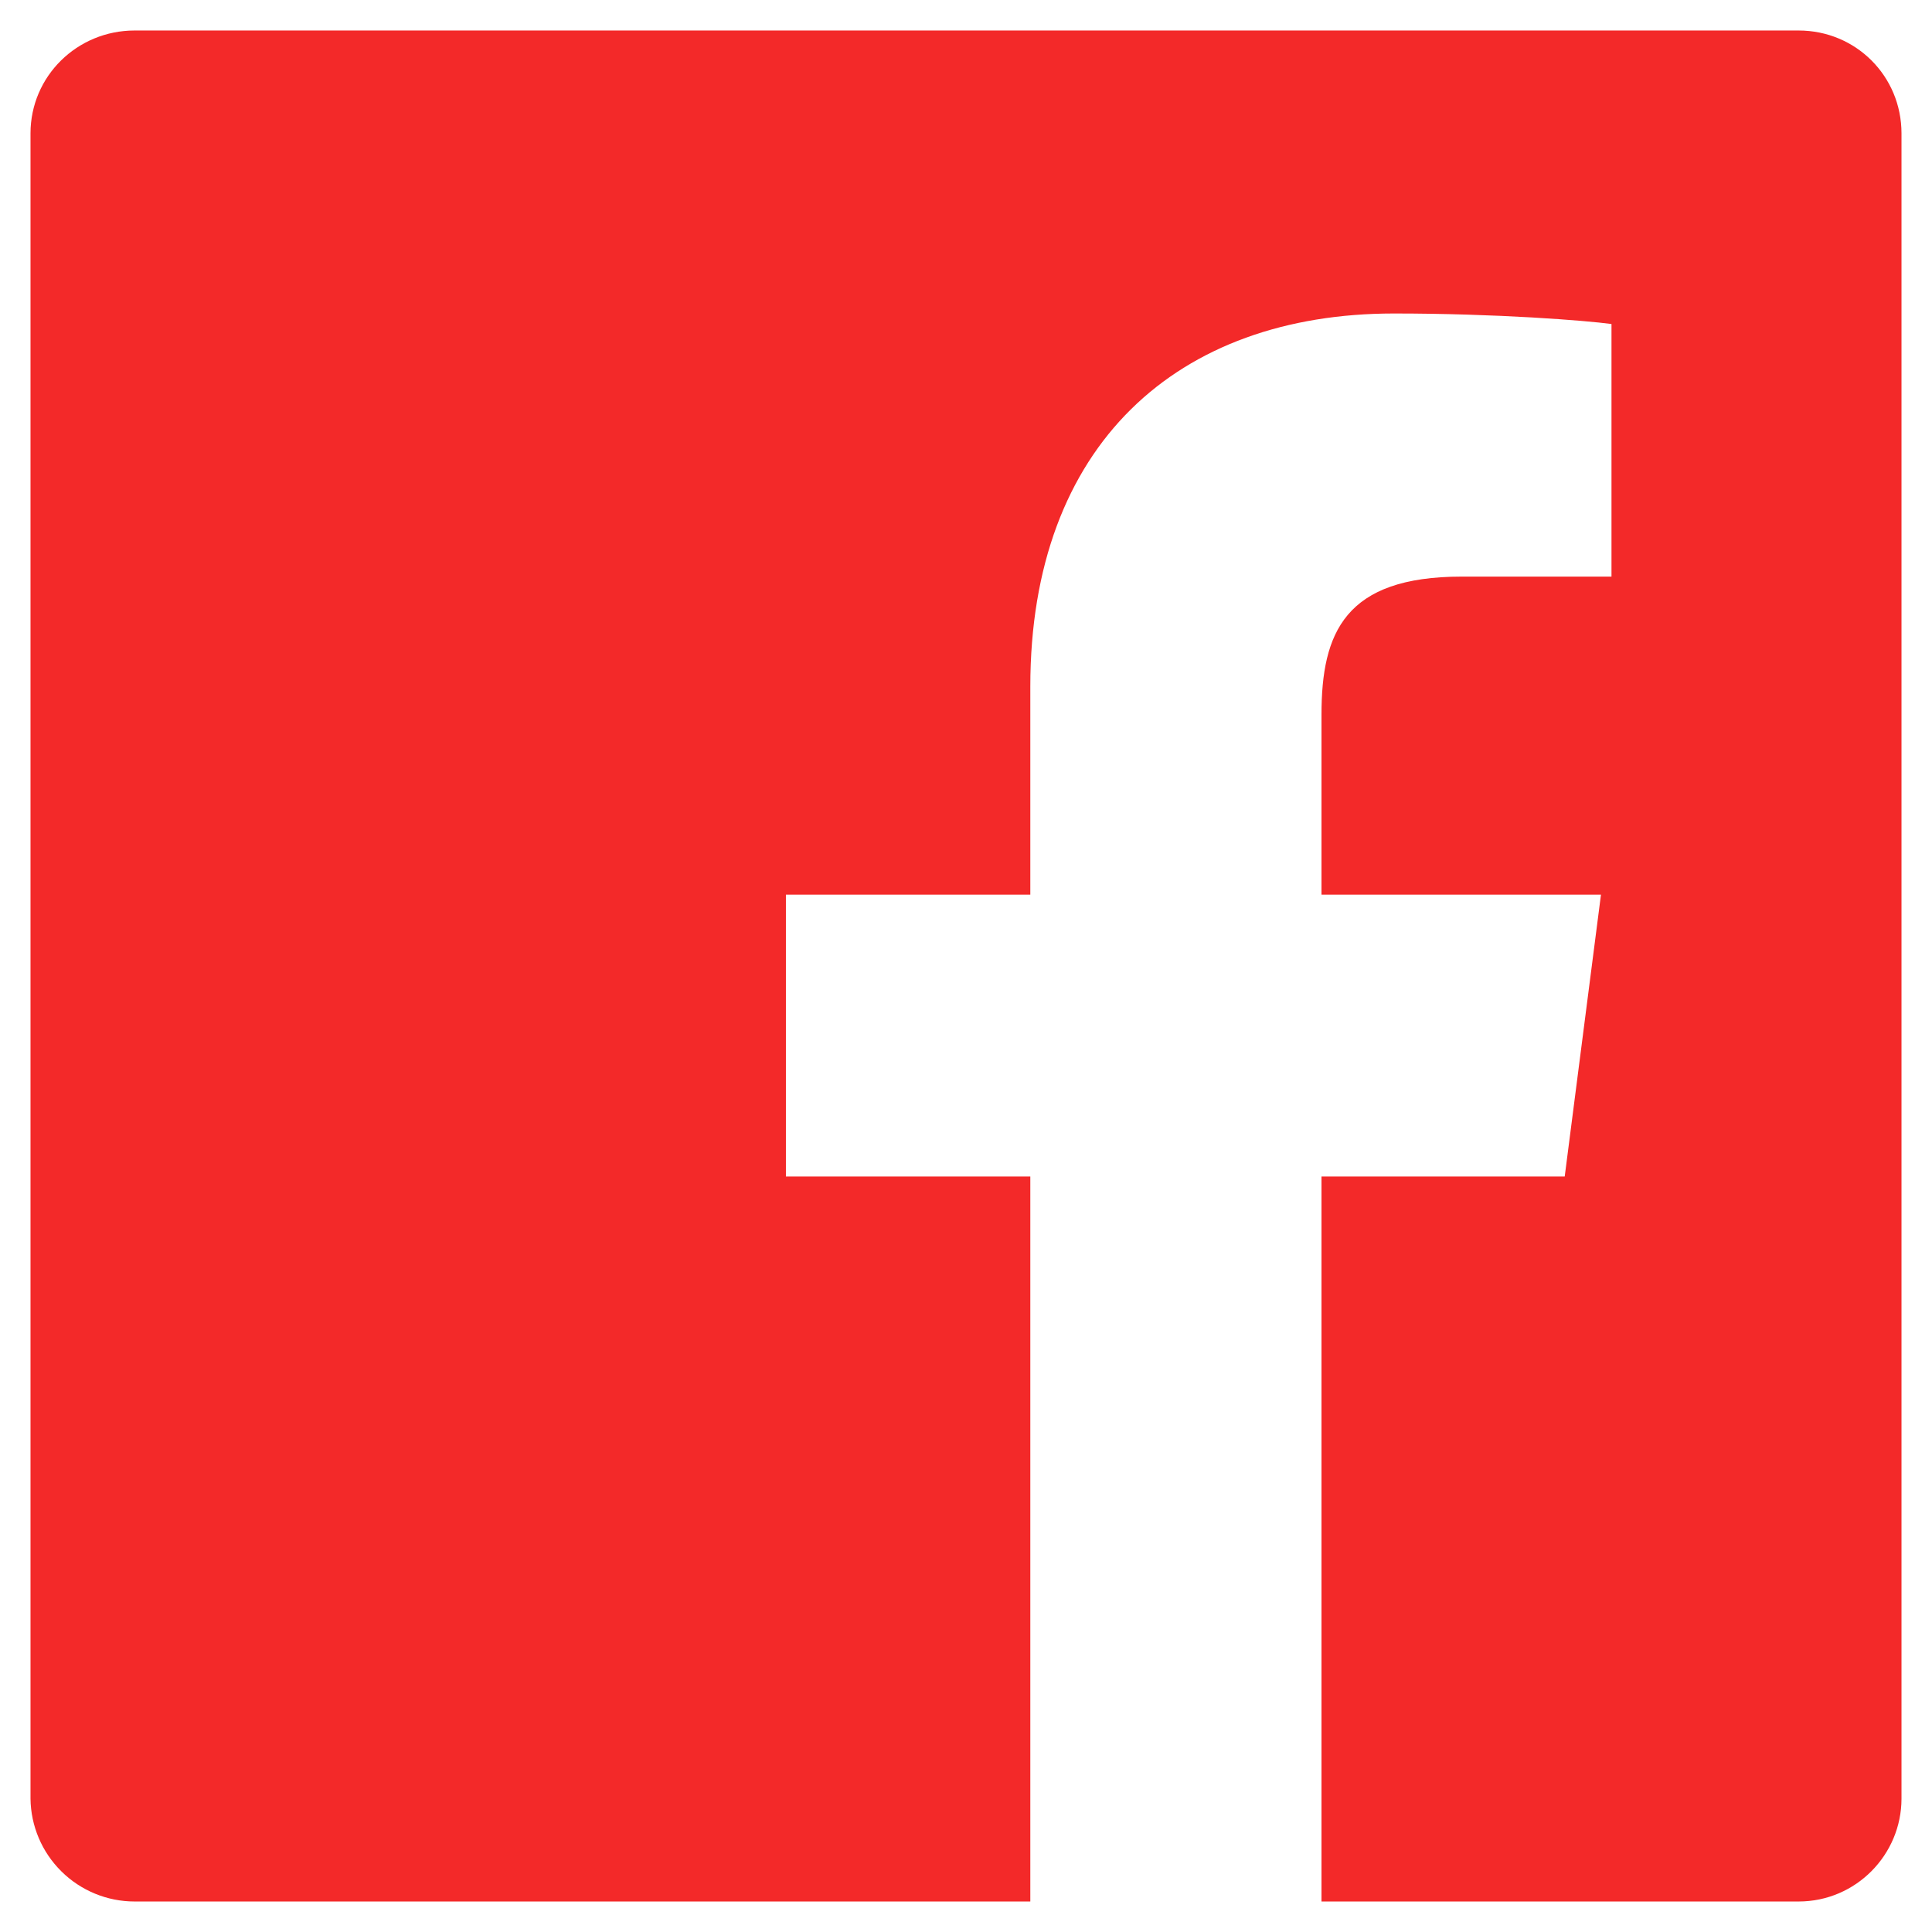 <svg width="38" height="38" viewBox="0 0 38 38" fill="none" xmlns="http://www.w3.org/2000/svg">
<path d="M2.647 0.6H35.376C36.503 0.6 37.4 1.497 37.4 2.624V35.376C37.4 36.48 36.503 37.4 35.376 37.4H25.992V23.14H30.776L31.489 17.597H25.992V14.055C25.992 12.445 26.452 11.341 28.752 11.341H31.696V6.373C31.19 6.304 29.442 6.166 27.418 6.166C23.163 6.166 20.265 8.742 20.265 13.503V17.597H15.458V23.14H20.265V37.4H2.647C2.108 37.4 1.591 37.187 1.208 36.808C0.824 36.429 0.606 35.914 0.6 35.376V2.624C0.6 1.497 1.52 0.6 2.647 0.6Z" fill="#F32929"/>
</svg>
